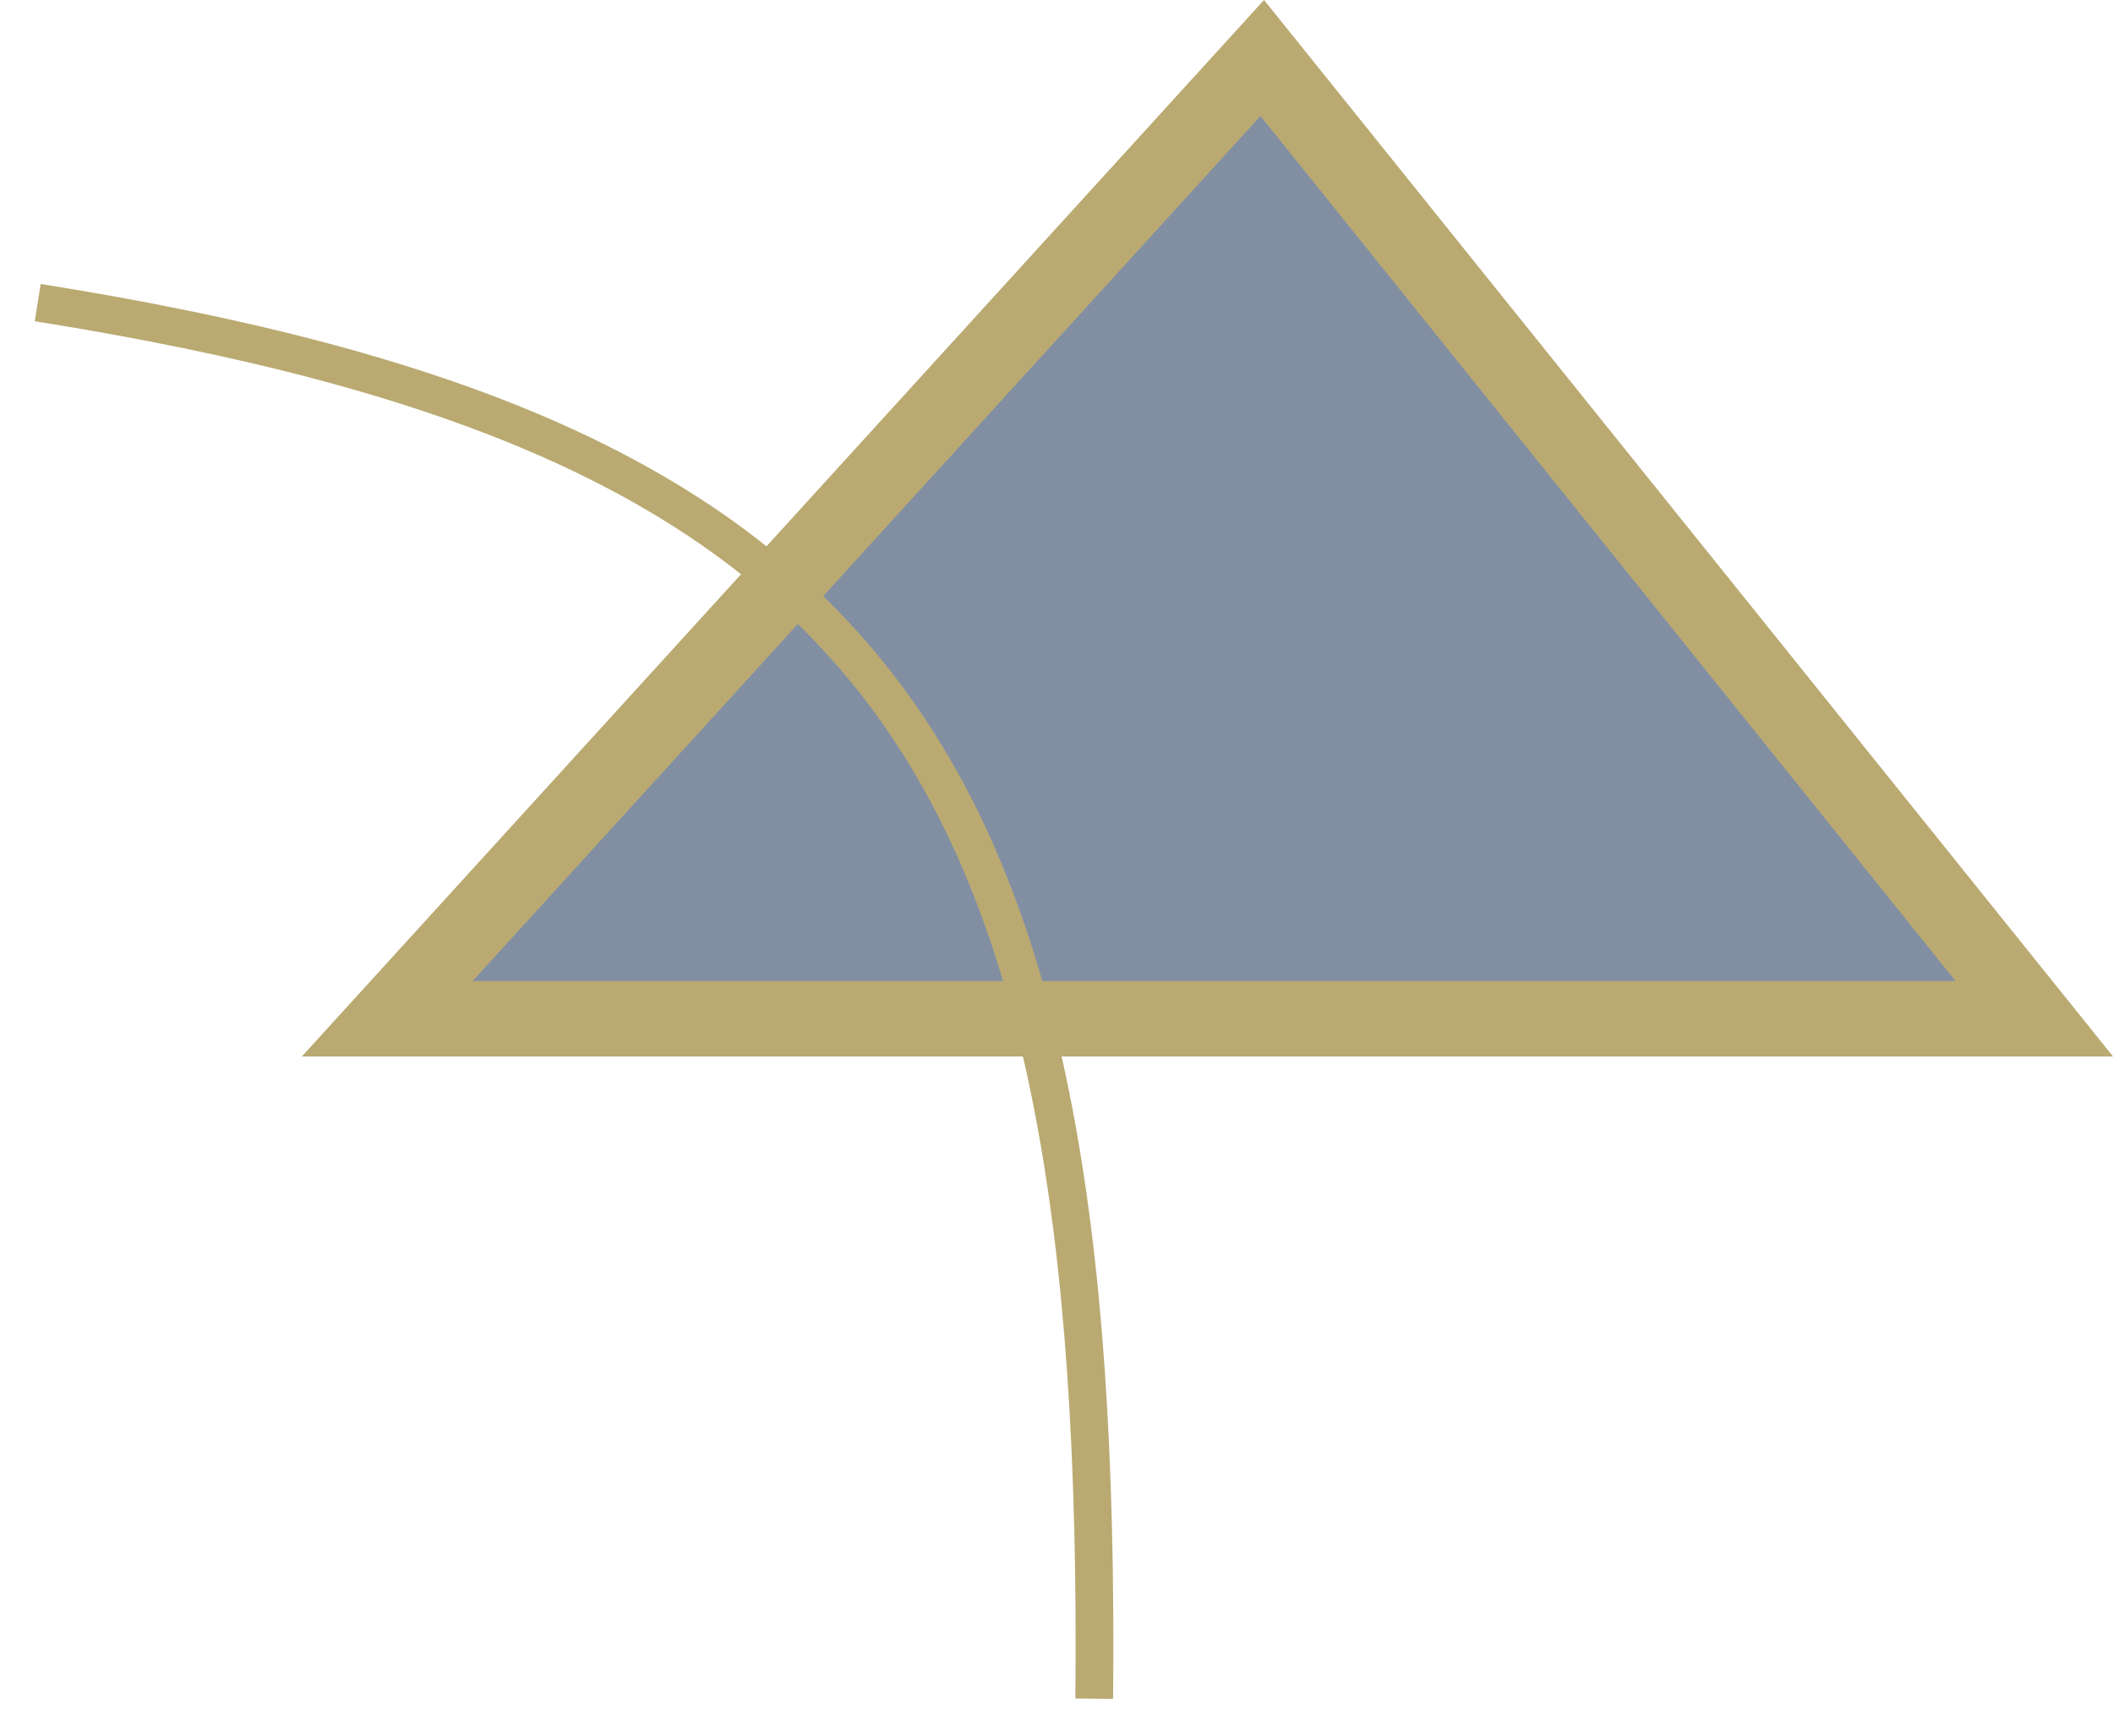 <svg width="56" height="46" viewBox="0 0 56 46" fill="none" xmlns="http://www.w3.org/2000/svg">
<path d="M10.263 27L33.453 1.537L53.914 27H10.263Z" fill="#828FA3" stroke="#BAAA72" stroke-width="2"/>
<path d="M1 8.02C23.288 11.568 29.242 19.839 29 45.02" stroke="#BAAA72"/>
</svg>
